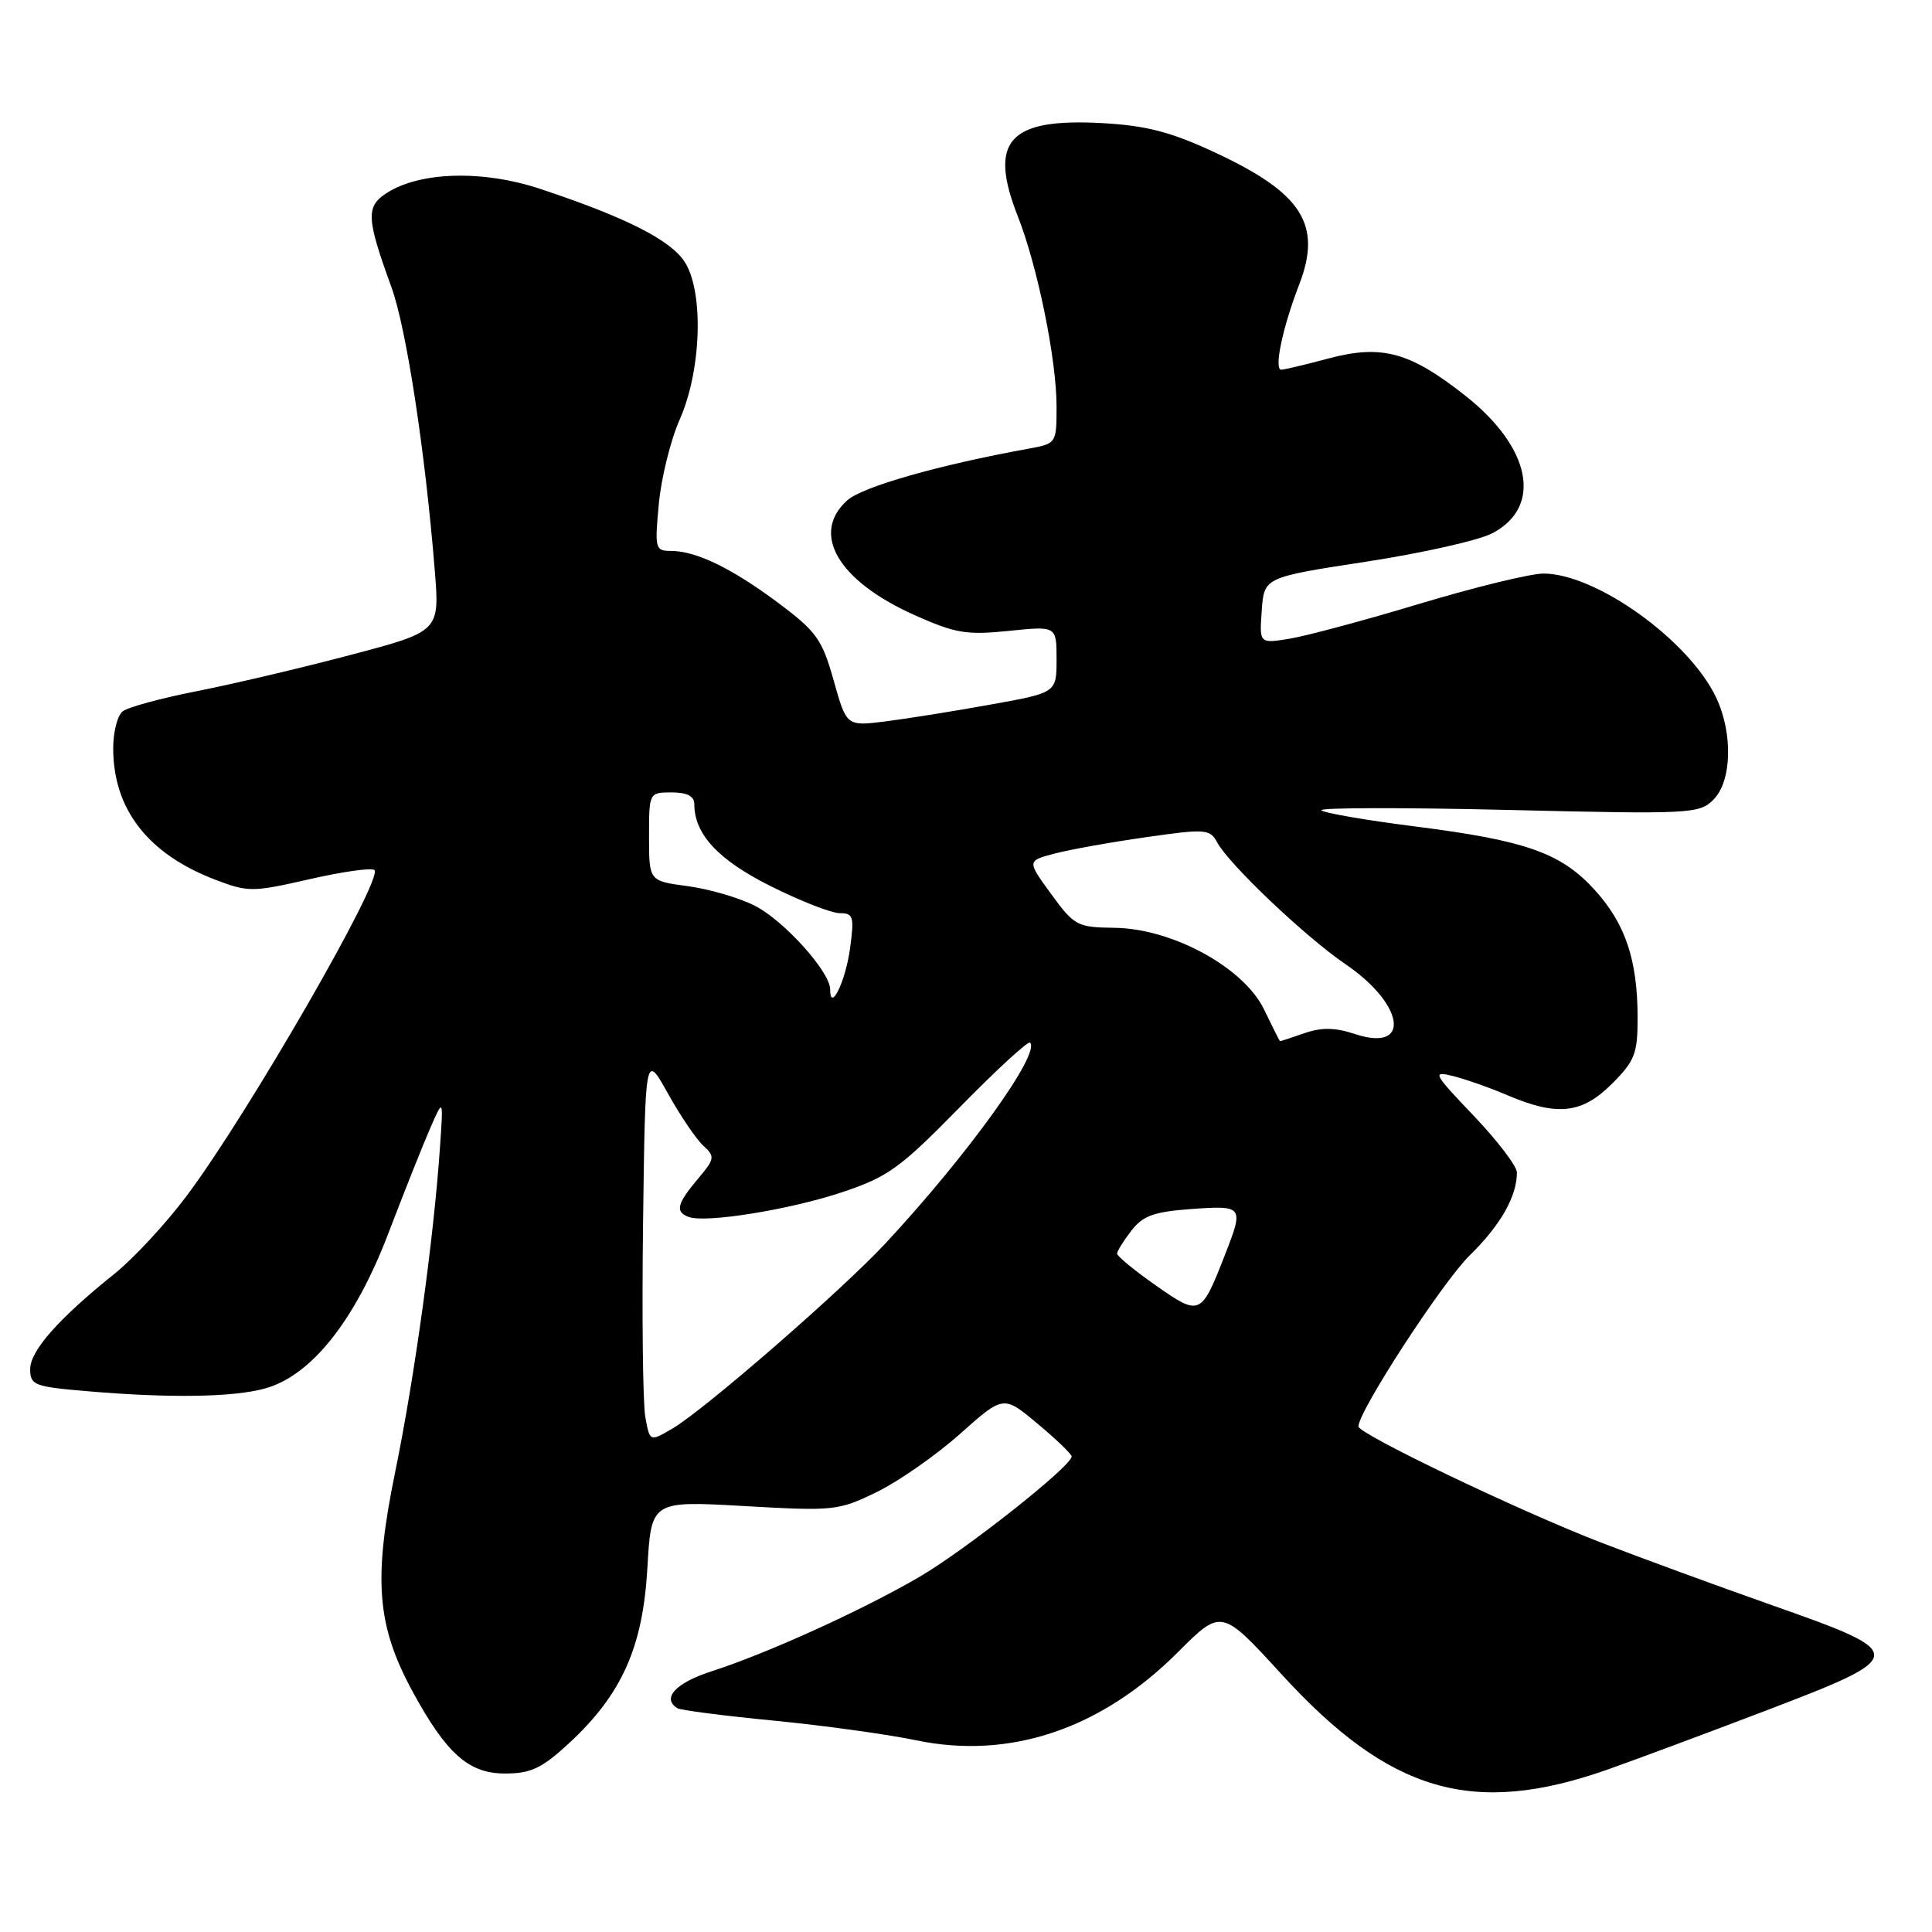 <?xml version="1.0" encoding="UTF-8" standalone="no"?>
<!DOCTYPE svg PUBLIC "-//W3C//DTD SVG 1.1//EN" "http://www.w3.org/Graphics/SVG/1.1/DTD/svg11.dtd" >
<svg xmlns="http://www.w3.org/2000/svg" xmlns:xlink="http://www.w3.org/1999/xlink" version="1.1" viewBox="0 0 256 256">
 <g >
 <path fill="currentColor"
d=" M 213.00 234.48 C 216.57 233.22 226.03 229.70 234.00 226.66 C 252.93 219.43 252.95 219.09 235.00 212.77 C 227.57 210.15 217.22 206.36 212.00 204.34 C 201.16 200.14 180.00 190.00 180.00 189.01 C 180.00 186.99 191.13 169.88 194.74 166.35 C 198.82 162.36 201.00 158.53 201.00 155.36 C 201.00 154.53 198.42 151.15 195.28 147.85 C 189.89 142.20 189.73 141.89 192.53 142.58 C 194.16 142.99 197.45 144.14 199.83 145.16 C 206.37 147.94 209.63 147.57 213.60 143.60 C 216.62 140.58 217.00 139.60 216.99 134.85 C 216.99 127.23 215.38 122.43 211.37 117.99 C 206.89 113.03 202.28 111.39 187.59 109.52 C 181.04 108.69 175.41 107.72 175.09 107.37 C 174.77 107.01 185.88 106.99 199.79 107.32 C 224.01 107.90 225.16 107.84 227.04 105.96 C 229.48 103.52 229.65 97.17 227.39 92.41 C 223.79 84.83 211.48 76.00 204.51 76.00 C 202.81 76.00 195.43 77.80 188.11 80.00 C 180.79 82.21 173.01 84.29 170.83 84.64 C 166.87 85.28 166.87 85.28 167.19 80.89 C 167.50 76.50 167.50 76.50 181.00 74.43 C 188.43 73.29 195.96 71.60 197.74 70.66 C 204.43 67.15 202.89 59.31 194.15 52.42 C 186.79 46.62 183.10 45.62 175.99 47.51 C 172.97 48.32 170.17 48.98 169.78 48.99 C 168.77 49.00 169.94 43.42 172.13 37.76 C 175.22 29.77 172.58 25.60 161.00 20.21 C 155.09 17.46 151.91 16.64 146.00 16.31 C 133.65 15.64 130.93 18.67 134.88 28.70 C 137.48 35.30 140.00 47.66 140.00 53.85 C 140.00 58.76 139.98 58.78 136.25 59.46 C 124.39 61.61 114.25 64.50 112.25 66.31 C 107.39 70.71 111.04 76.95 121.11 81.47 C 126.57 83.92 128.05 84.17 133.65 83.60 C 140.00 82.94 140.00 82.94 140.00 87.37 C 140.00 91.79 140.00 91.79 131.25 93.36 C 126.44 94.23 120.18 95.23 117.33 95.59 C 112.17 96.24 112.17 96.24 110.47 90.18 C 108.94 84.73 108.20 83.69 103.14 79.90 C 96.96 75.29 92.24 73.00 88.89 73.00 C 86.82 73.00 86.74 72.68 87.30 66.75 C 87.62 63.31 88.87 58.27 90.08 55.55 C 92.96 49.04 93.27 38.60 90.71 34.68 C 88.81 31.78 82.90 28.79 71.62 25.04 C 63.97 22.49 55.58 22.73 51.17 25.62 C 48.47 27.39 48.56 28.97 51.86 38.03 C 53.84 43.48 56.33 59.70 57.61 75.59 C 58.26 83.67 58.26 83.67 46.38 86.80 C 39.85 88.53 30.68 90.68 26.00 91.60 C 21.32 92.52 16.94 93.71 16.25 94.26 C 15.56 94.80 15.00 97.00 15.00 99.15 C 15.00 107.23 19.60 113.15 28.51 116.56 C 32.89 118.23 33.44 118.23 41.05 116.49 C 45.42 115.49 49.28 114.95 49.62 115.29 C 50.80 116.47 32.84 147.64 24.77 158.41 C 22.02 162.09 17.70 166.76 15.16 168.79 C 7.73 174.76 4.00 178.98 4.00 181.42 C 4.00 183.55 4.54 183.75 11.65 184.35 C 22.57 185.28 30.94 185.14 35.12 183.98 C 41.25 182.28 47.02 175.02 51.43 163.50 C 53.53 158.00 56.04 151.70 57.00 149.50 C 58.75 145.50 58.75 145.50 58.30 152.00 C 57.47 164.15 54.94 182.46 52.39 194.91 C 49.43 209.31 49.91 215.39 54.70 224.19 C 59.17 232.40 62.11 235.00 66.92 235.00 C 70.33 235.00 71.78 234.32 75.34 231.04 C 82.37 224.56 85.18 218.31 85.78 207.80 C 86.29 198.86 86.29 198.86 98.61 199.56 C 110.54 200.24 111.10 200.18 116.22 197.68 C 119.12 196.26 124.08 192.79 127.23 189.98 C 132.97 184.87 132.97 184.87 137.48 188.65 C 139.97 190.72 142.00 192.68 142.00 192.99 C 142.00 194.27 127.80 205.49 121.72 209.01 C 114.07 213.45 101.66 219.08 94.25 221.47 C 89.53 222.99 87.64 225.04 89.76 226.35 C 90.18 226.61 95.91 227.35 102.51 227.99 C 109.10 228.63 117.61 229.81 121.41 230.60 C 133.80 233.18 145.88 229.12 156.06 218.94 C 161.85 213.15 161.85 213.15 169.81 221.85 C 184.15 237.54 195.15 240.76 213.00 234.48 Z  M 85.51 187.78 C 85.18 185.97 85.05 174.38 85.21 162.00 C 85.50 139.50 85.50 139.50 88.50 144.89 C 90.15 147.85 92.26 150.96 93.19 151.81 C 94.77 153.25 94.73 153.54 92.44 156.25 C 89.69 159.52 89.44 160.58 91.25 161.25 C 93.49 162.09 104.59 160.30 111.54 157.99 C 117.66 155.95 119.24 154.81 127.18 146.71 C 132.04 141.75 136.23 137.90 136.49 138.15 C 137.91 139.58 128.20 153.07 117.36 164.72 C 111.54 170.98 93.37 186.78 89.12 189.28 C 86.10 191.05 86.10 191.05 85.51 187.78 Z  M 153.17 170.34 C 150.33 168.35 148.01 166.44 148.02 166.11 C 148.03 165.77 148.88 164.41 149.91 163.07 C 151.44 161.09 152.89 160.56 157.89 160.20 C 164.74 159.71 164.83 159.83 162.33 166.23 C 159.15 174.38 159.02 174.43 153.17 170.34 Z  M 167.50 133.77 C 164.82 128.21 155.35 123.03 147.67 122.94 C 142.74 122.88 142.35 122.67 139.29 118.47 C 136.07 114.06 136.07 114.06 139.79 113.09 C 141.83 112.56 147.27 111.58 151.88 110.93 C 159.75 109.80 160.33 109.85 161.28 111.62 C 162.86 114.54 172.97 124.14 178.27 127.75 C 186.13 133.09 187.02 139.48 179.56 137.02 C 176.89 136.14 175.12 136.11 172.82 136.91 C 171.11 137.51 169.66 137.98 169.60 137.96 C 169.55 137.94 168.60 136.06 167.50 133.77 Z  M 110.00 131.09 C 110.00 128.78 103.88 121.98 100.03 120.02 C 97.97 118.97 93.97 117.80 91.15 117.42 C 86.00 116.74 86.00 116.74 86.00 110.87 C 86.00 105.01 86.01 105.00 89.00 105.00 C 91.04 105.00 92.00 105.49 92.00 106.55 C 92.00 110.54 95.17 113.95 102.12 117.42 C 106.05 119.39 110.17 121.00 111.27 121.00 C 113.08 121.00 113.21 121.45 112.63 125.71 C 112.03 130.07 110.00 134.23 110.00 131.09 Z "/>
</g>
</svg>